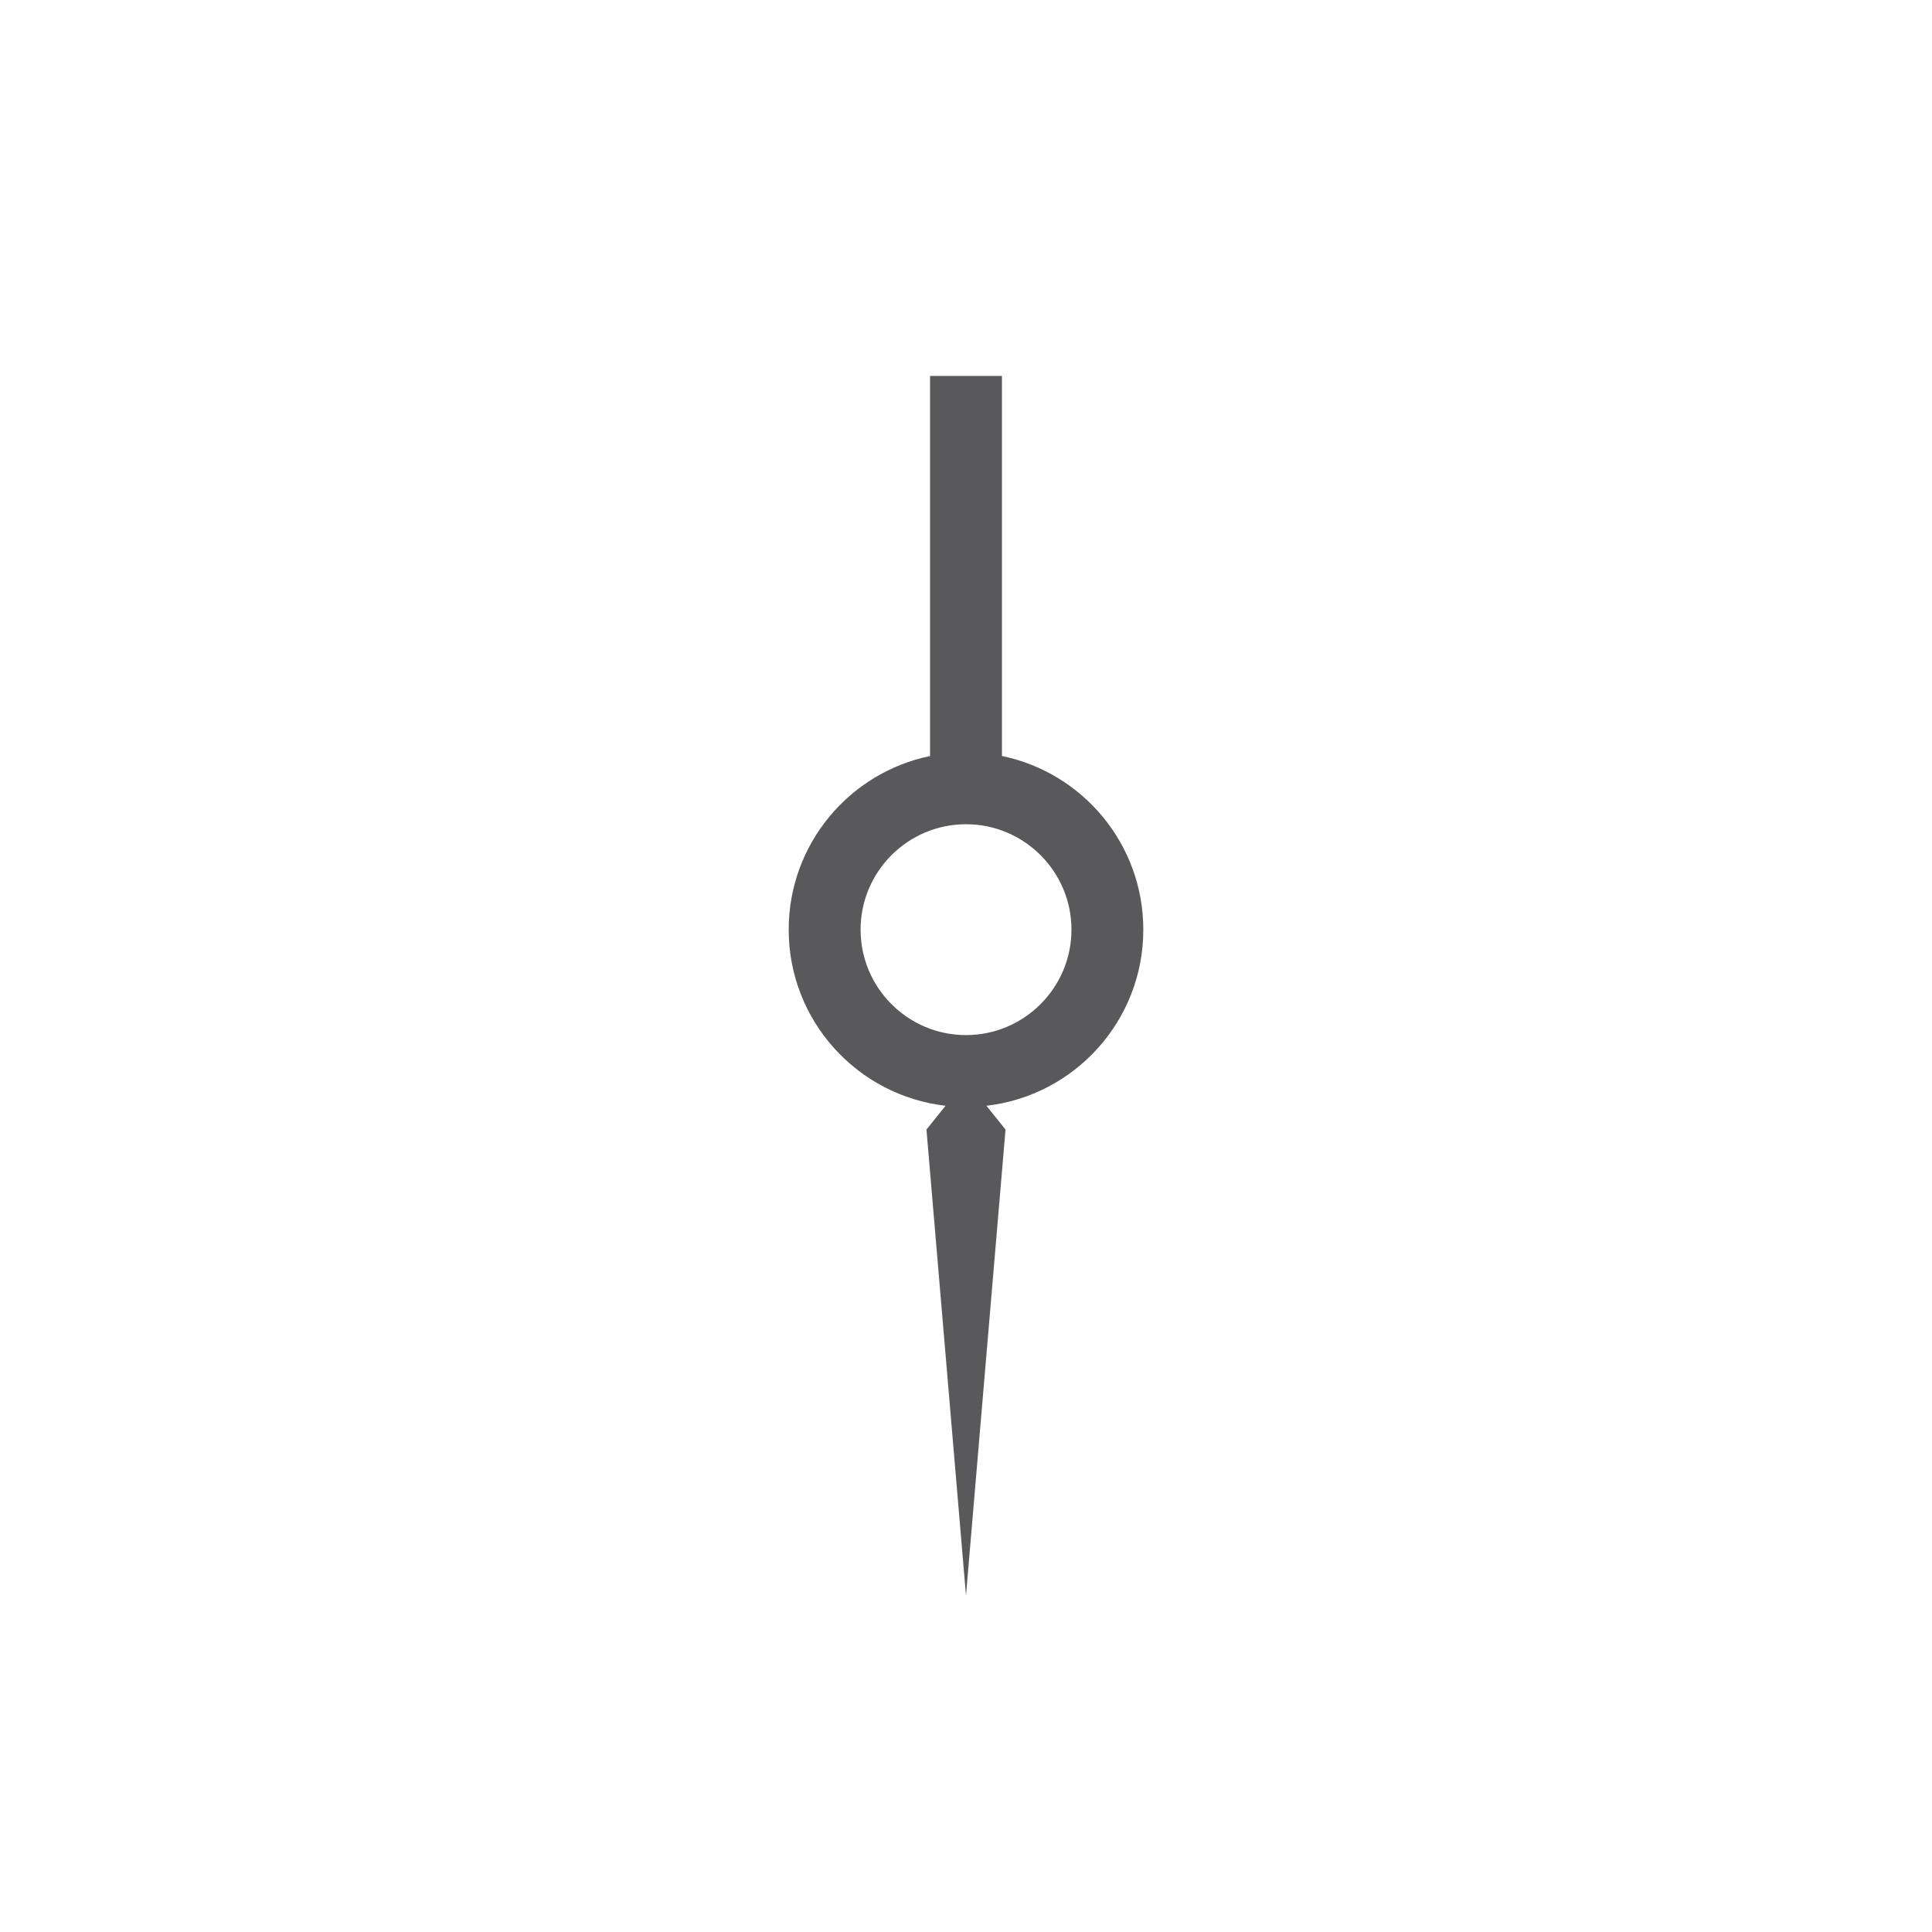 <?xml version="1.0" encoding="utf-8"?>
<!-- Generator: Adobe Illustrator 16.0.0, SVG Export Plug-In . SVG Version: 6.00 Build 0)  -->
<!DOCTYPE svg PUBLIC "-//W3C//DTD SVG 1.1//EN" "http://www.w3.org/Graphics/SVG/1.1/DTD/svg11.dtd">
<svg version="1.1" xmlns="http://www.w3.org/2000/svg" xmlns:xlink="http://www.w3.org/1999/xlink" x="0px" y="0px"
	 width="97.941px" height="97.941px" viewBox="0 0 97.941 97.941" enable-background="new 0 0 97.941 97.941" xml:space="preserve">
<g id="importit">
</g>
<g id="LOGOT">
	<linearGradient id="ULKO_x5F_paksu_1_" gradientUnits="userSpaceOnUse" x1="49.289" y1="-71.653" x2="49.289" y2="42.232">
		<stop  offset="0" style="stop-color:#FFFFFF"/>
		<stop  offset="0.376" style="stop-color:#FCFCFC"/>
		<stop  offset="0.522" style="stop-color:#F4F5F5"/>
		<stop  offset="0.627" style="stop-color:#EAEBEC"/>
		<stop  offset="0.714" style="stop-color:#DCDDDE"/>
		<stop  offset="0.788" style="stop-color:#C9CBCD"/>
		<stop  offset="0.855" style="stop-color:#B2B4B7"/>
		<stop  offset="0.915" style="stop-color:#989A9D"/>
		<stop  offset="0.969" style="stop-color:#7C7E81"/>
		<stop  offset="1" style="stop-color:#696A6D"/>
	</linearGradient>
	<circle id="ULKO_x5F_paksu" display="none" fill="url(#ULKO_x5F_paksu_1_)" cx="49.289" cy="-14.711" r="56.942"/>
	<path fill="#59595B" d="M57.959,47.128c0-4.34-3.076-7.96-7.166-8.803V19.058h-3.644v19.268c-4.092,0.843-7.167,4.463-7.167,8.803
		c0,4.614,3.477,8.413,7.952,8.927l-0.968,1.205l2.004,23.624l2.004-23.624l-0.968-1.205C54.483,55.541,57.959,51.742,57.959,47.128
		z M48.971,52.473c-2.947,0-5.344-2.398-5.344-5.345c0-2.947,2.397-5.344,5.344-5.344s5.346,2.396,5.346,5.344
		C54.316,50.074,51.918,52.473,48.971,52.473z"/>
</g>
<g id="REUNUKSET" display="none">
	<polygon display="inline" fill="none" stroke="#59595B" stroke-width="9.453" stroke-miterlimit="10" points="48.971,87.655 
		15.469,68.313 15.469,29.629 48.971,10.286 82.473,29.629 82.473,68.313 	"/>
</g>
</svg>

